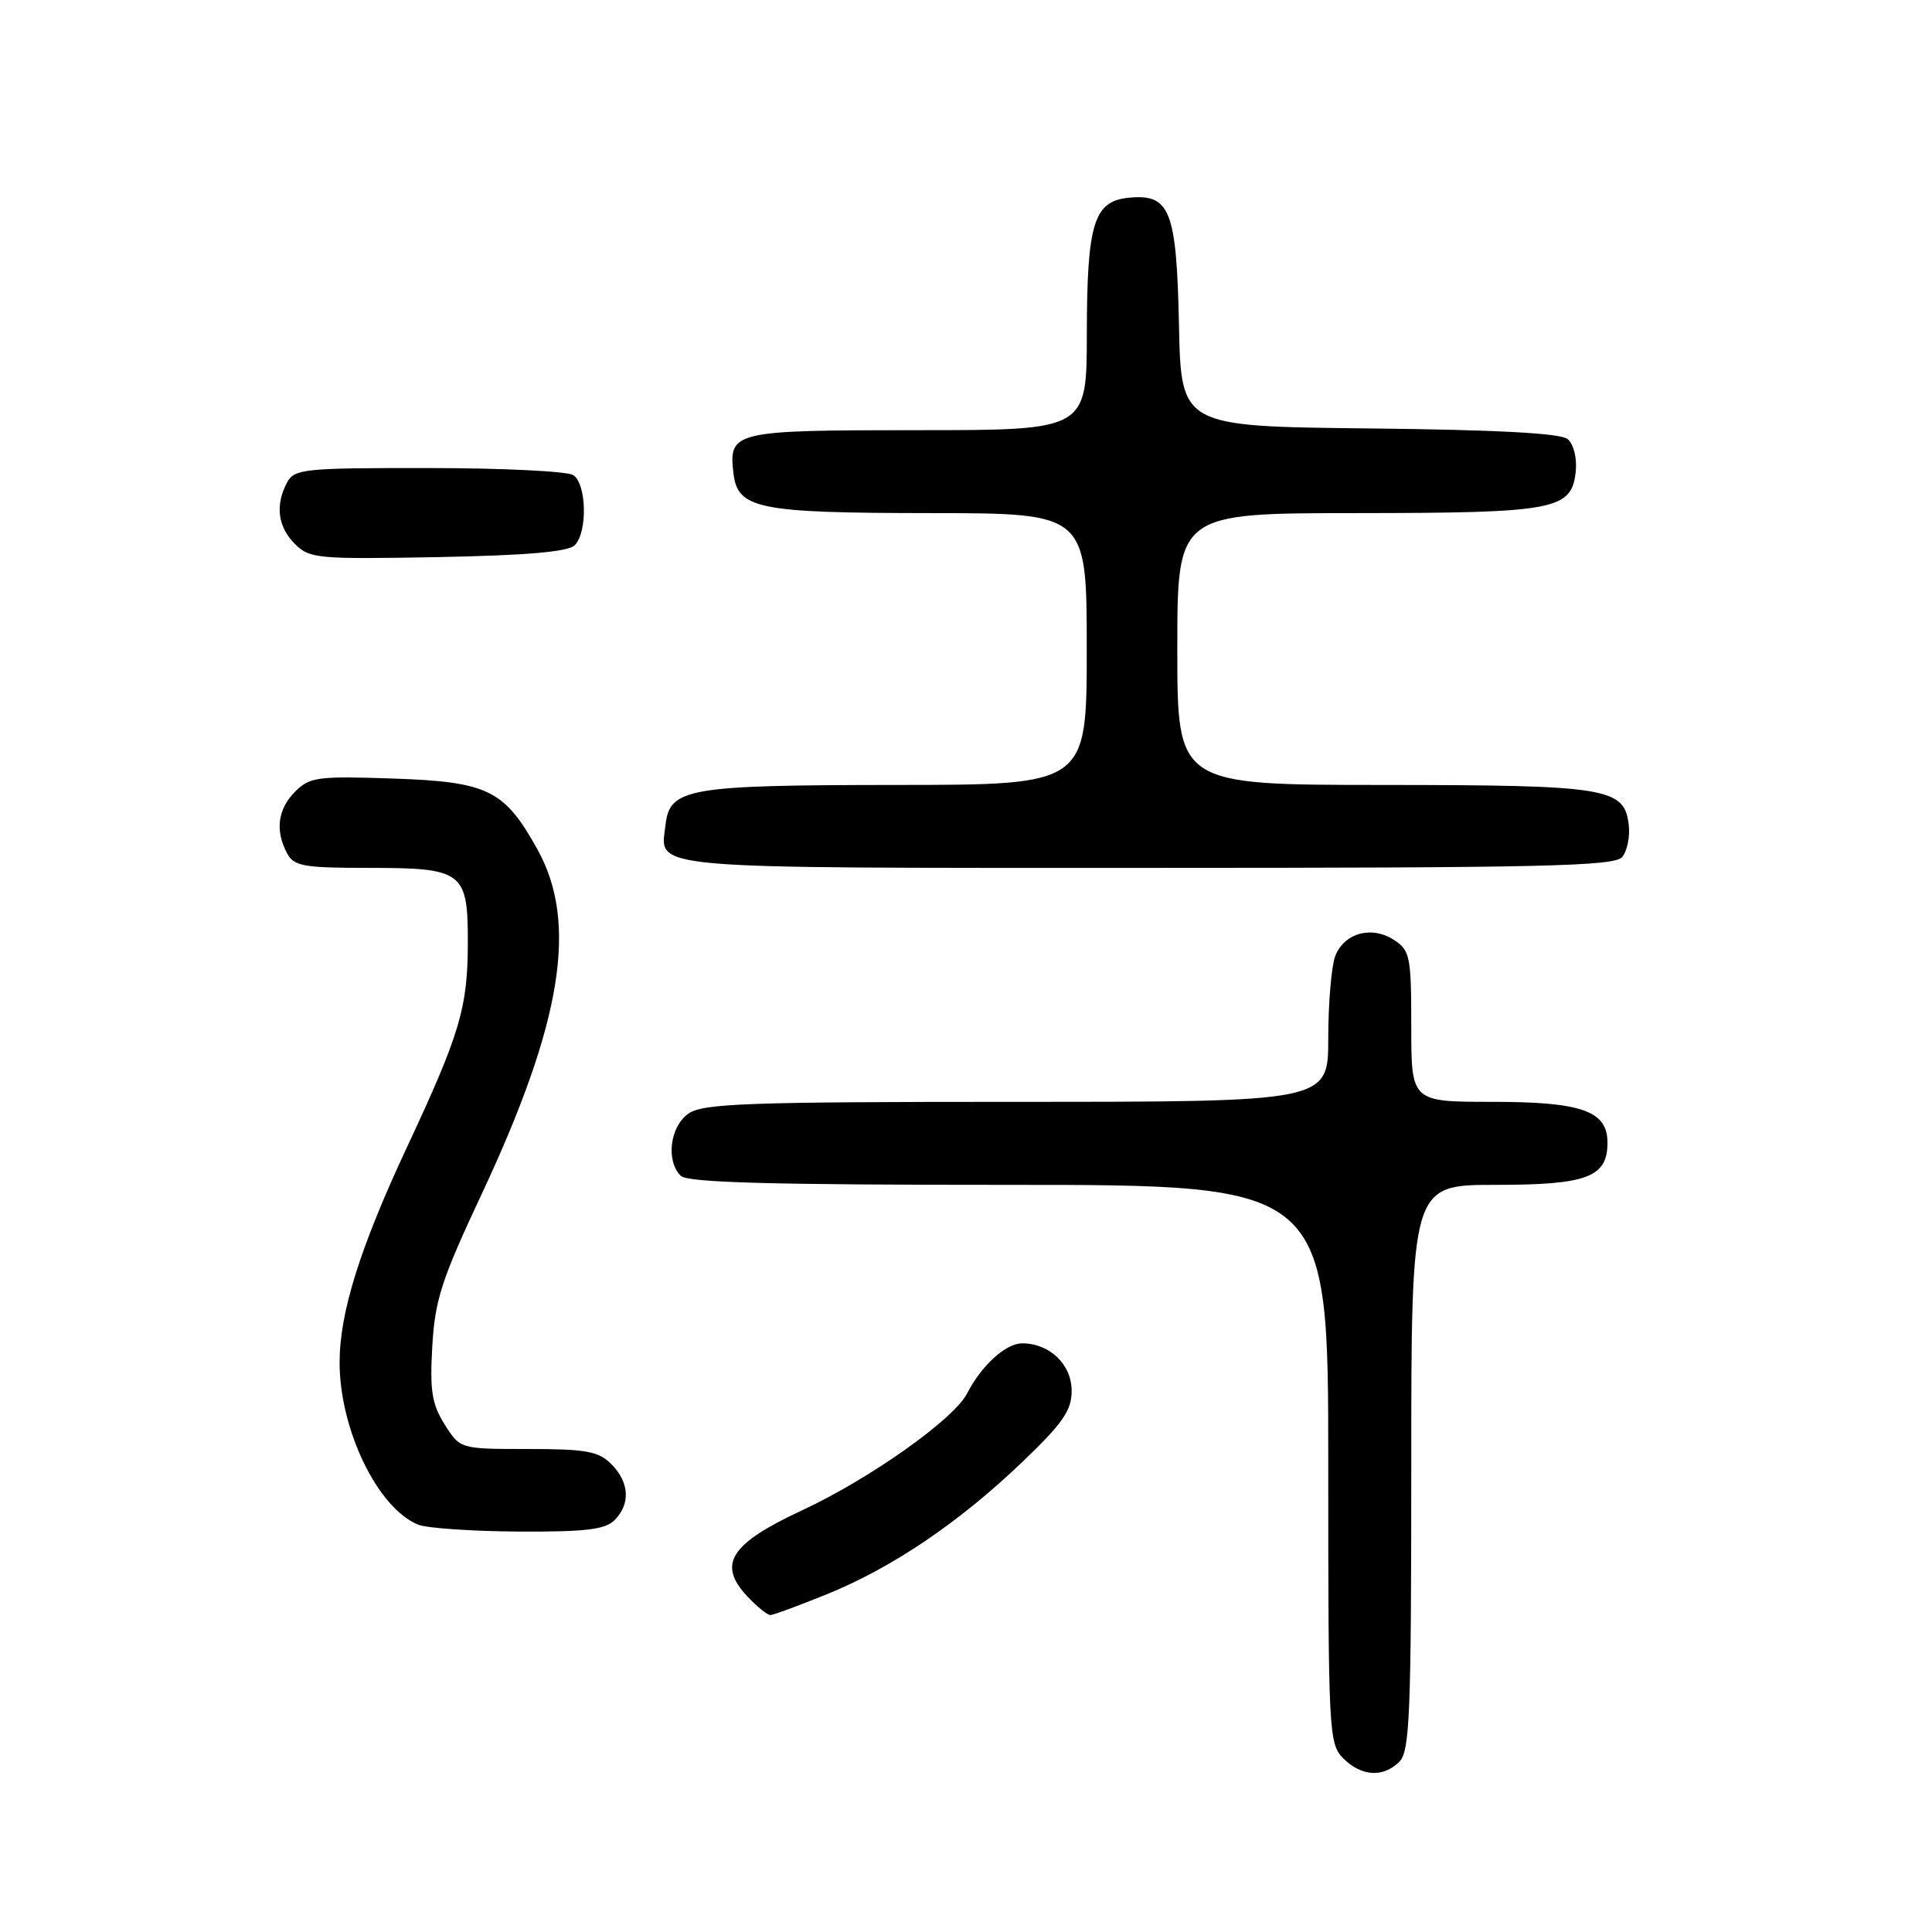 <?xml version="1.0" encoding="UTF-8" standalone="no"?>
<!DOCTYPE svg PUBLIC "-//W3C//DTD SVG 1.1//EN" "http://www.w3.org/Graphics/SVG/1.1/DTD/svg11.dtd" >
<svg xmlns="http://www.w3.org/2000/svg" xmlns:xlink="http://www.w3.org/1999/xlink" version="1.1" viewBox="0 0 256 256">
 <g >
 <path fill="currentColor"
d=" M 185.43 233.43 C 186.80 232.06 187.00 227.12 187.00 194.43 C 187.00 157.00 187.00 157.00 198.17 157.00 C 210.32 157.00 213.00 155.99 213.00 151.40 C 213.00 147.21 209.60 146.00 197.78 146.00 C 187.00 146.00 187.00 146.00 187.00 136.02 C 187.00 126.75 186.84 125.94 184.73 124.56 C 181.76 122.61 178.10 123.62 176.92 126.70 C 176.42 128.04 176.00 132.93 176.00 137.57 C 176.00 146.00 176.00 146.00 134.72 146.00 C 98.98 146.00 93.15 146.21 91.22 147.56 C 88.77 149.27 88.21 153.81 90.20 155.80 C 91.10 156.70 102.13 157.00 133.70 157.00 C 176.00 157.00 176.00 157.00 176.00 194.00 C 176.00 229.67 176.07 231.07 178.00 233.00 C 180.40 235.40 183.29 235.57 185.43 233.43 Z  M 109.65 211.21 C 118.30 207.68 127.08 201.74 135.45 193.73 C 140.83 188.59 142.00 186.89 142.00 184.29 C 142.00 180.80 139.09 178.00 135.45 178.00 C 133.27 178.00 130.06 180.92 128.14 184.65 C 126.38 188.07 115.24 195.96 106.27 200.13 C 96.72 204.58 95.02 207.27 99.05 211.56 C 100.32 212.90 101.67 214.00 102.07 214.00 C 102.47 214.00 105.88 212.74 109.65 211.21 Z  M 81.43 201.43 C 83.57 199.29 83.40 196.40 81.00 194.00 C 79.30 192.30 77.67 192.00 69.99 192.00 C 60.97 192.00 60.97 192.00 58.92 188.75 C 57.23 186.06 56.94 184.28 57.28 178.41 C 57.63 172.26 58.49 169.59 63.82 158.23 C 74.47 135.50 76.62 122.30 71.23 112.58 C 66.83 104.65 64.68 103.59 52.05 103.16 C 42.09 102.82 41.04 102.96 39.11 104.89 C 36.80 107.20 36.43 110.06 38.04 113.07 C 38.95 114.78 40.21 115.00 48.96 115.00 C 61.32 115.00 62.00 115.51 61.99 124.82 C 61.99 133.51 60.96 136.97 53.93 152.00 C 47.68 165.37 45.00 173.93 45.00 180.53 C 45.00 189.44 50.05 199.86 55.42 202.03 C 56.56 202.49 62.53 202.90 68.68 202.94 C 77.57 202.99 80.18 202.68 81.43 201.43 Z  M 214.95 113.56 C 215.61 112.77 216.00 110.87 215.82 109.33 C 215.25 104.38 213.08 104.03 183.25 104.01 C 156.00 104.00 156.00 104.00 156.00 86.00 C 156.00 68.00 156.00 68.00 179.75 67.99 C 206.20 67.97 208.29 67.57 208.80 62.39 C 208.97 60.67 208.50 58.83 207.72 58.18 C 206.78 57.40 198.32 56.95 181.42 56.77 C 156.50 56.50 156.50 56.50 156.22 43.05 C 155.90 27.85 155.04 25.66 149.57 26.20 C 144.93 26.66 144.03 29.58 144.01 44.25 C 144.00 57.00 144.00 57.00 121.62 57.00 C 97.21 57.00 96.54 57.15 97.18 62.67 C 97.73 67.43 100.36 67.97 123.25 67.99 C 144.00 68.00 144.00 68.00 144.00 86.00 C 144.00 104.00 144.00 104.00 118.75 104.01 C 91.05 104.03 88.74 104.43 88.18 109.33 C 87.49 115.25 84.63 115.00 152.00 115.00 C 204.52 115.00 213.93 114.78 214.95 113.56 Z  M 76.15 72.25 C 77.88 70.52 77.73 64.08 75.95 62.95 C 75.15 62.44 66.53 62.02 56.79 62.02 C 40.29 62.00 39.00 62.13 38.04 63.93 C 36.44 66.92 36.80 69.80 39.07 72.07 C 41.02 74.02 42.06 74.11 58.02 73.82 C 69.83 73.59 75.28 73.12 76.15 72.25 Z "/>
</g>
</svg>